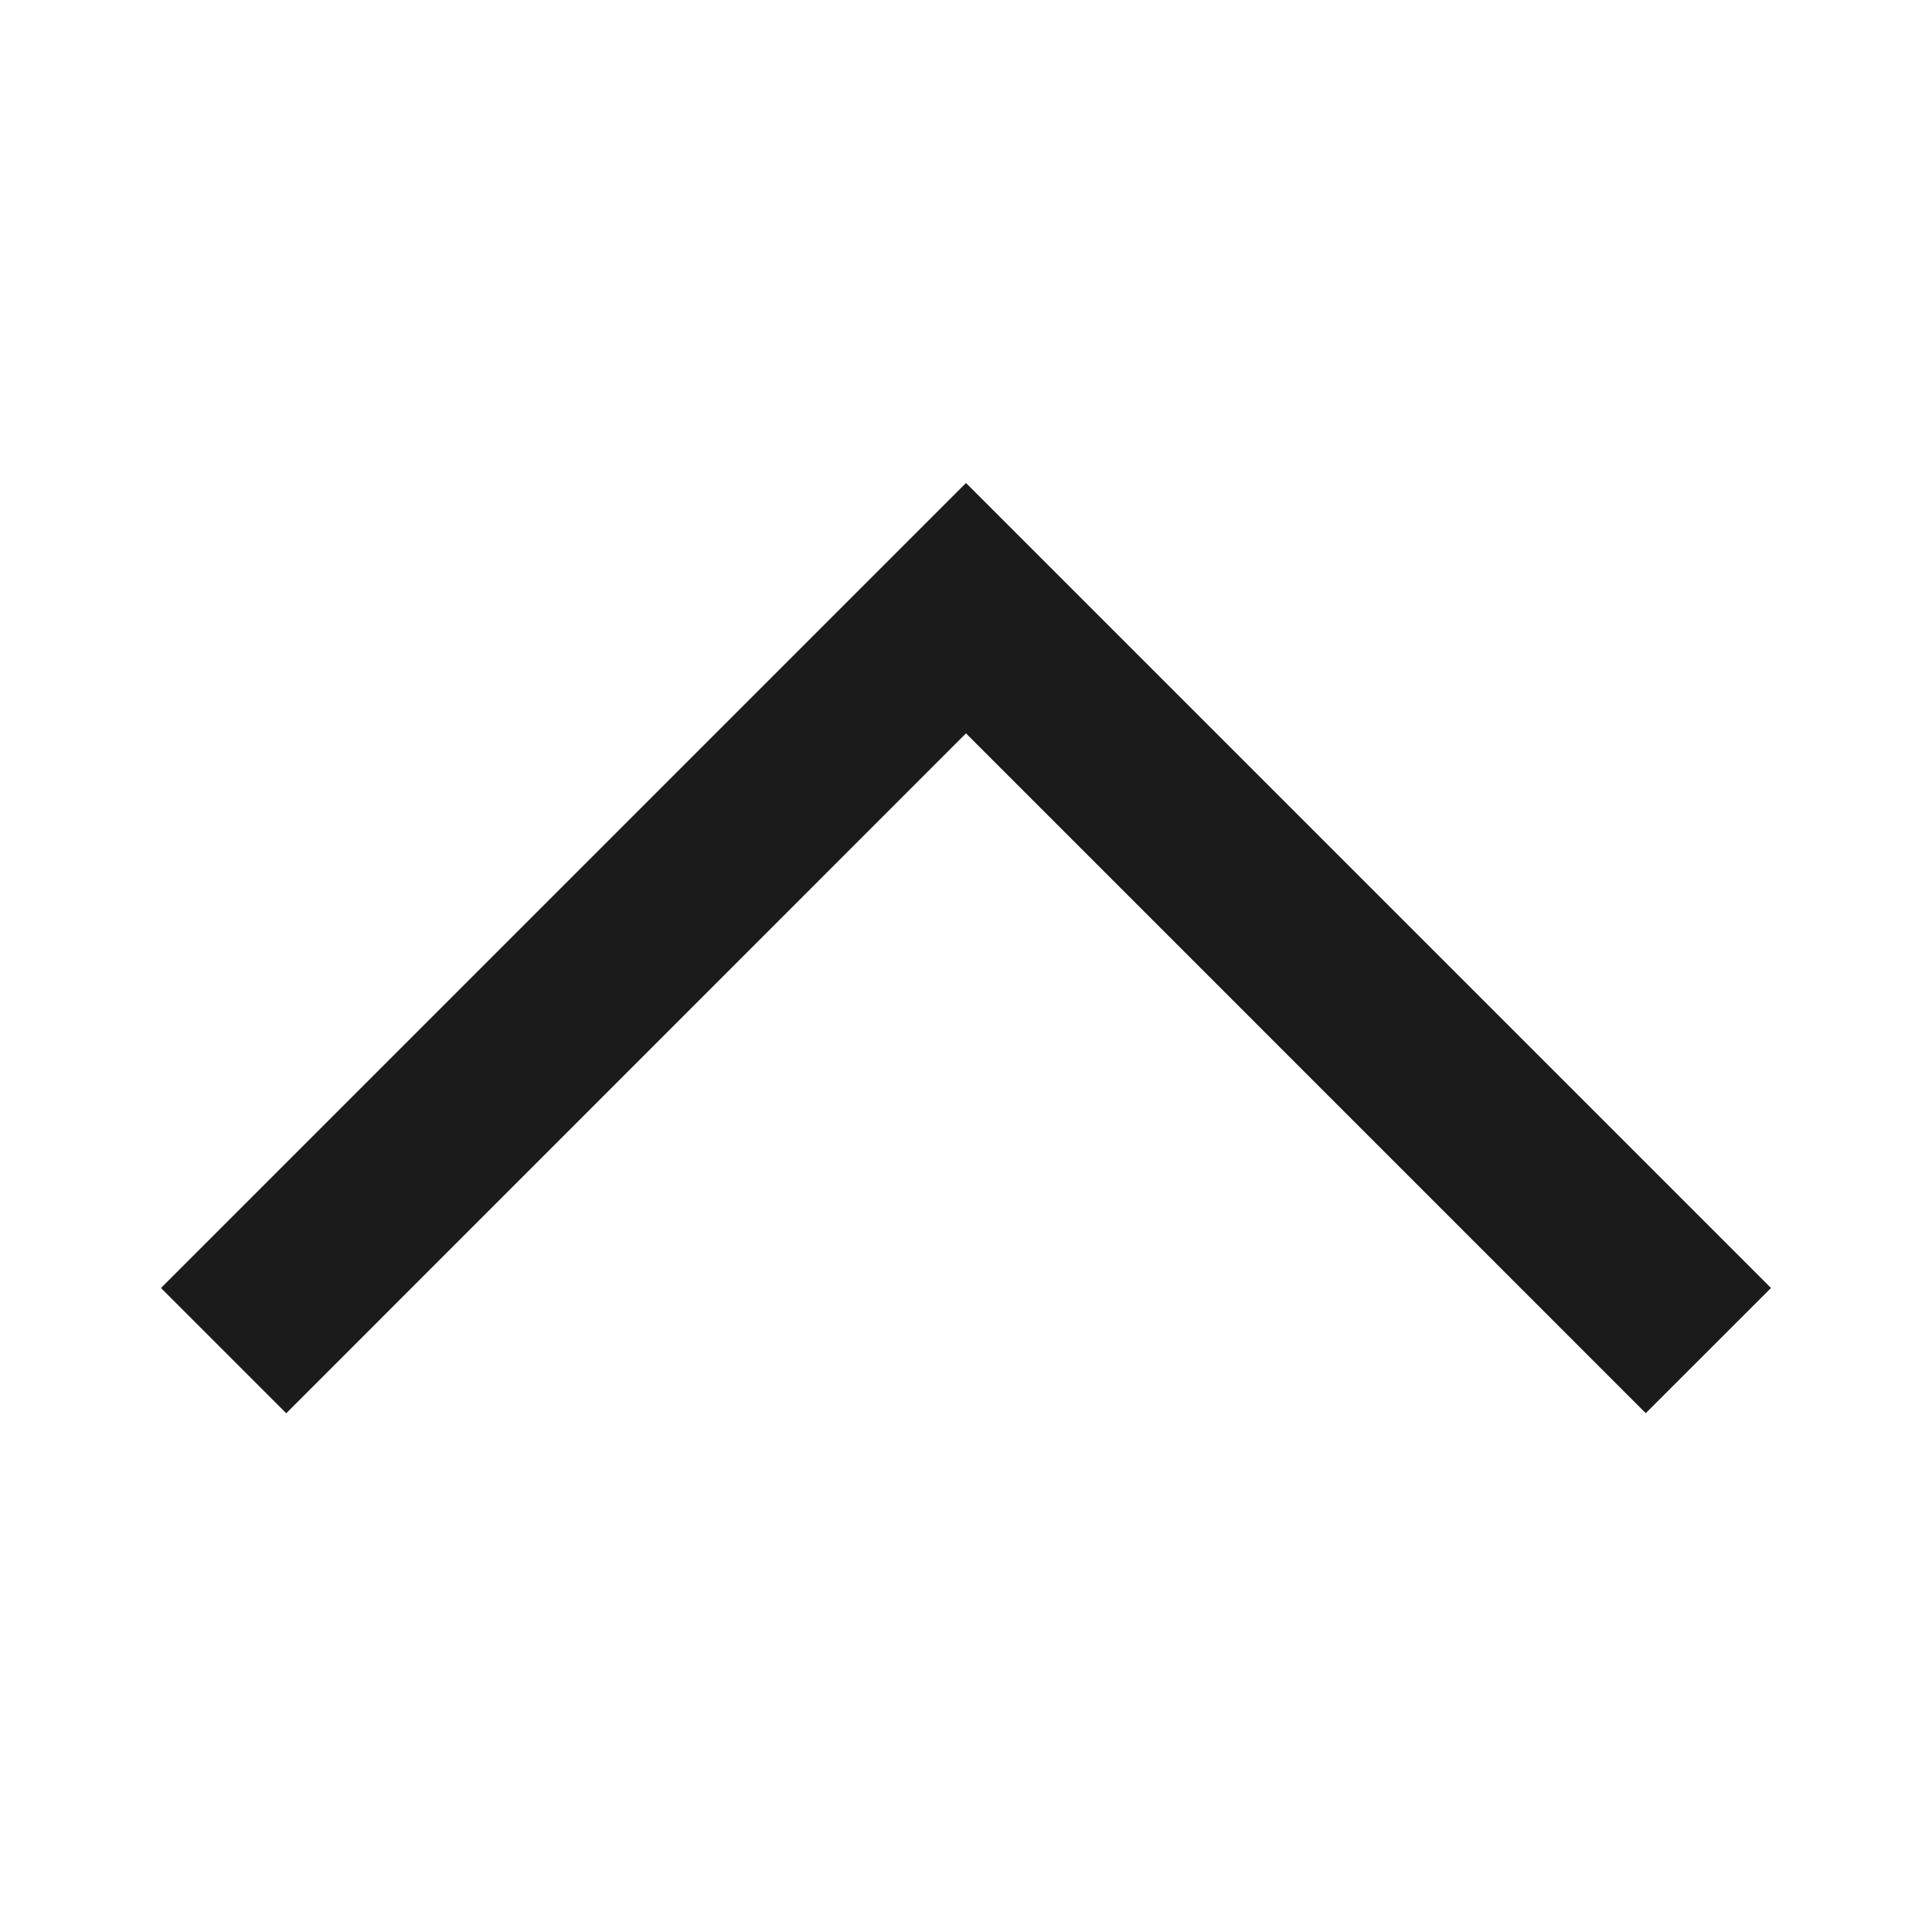 <svg xmlns="http://www.w3.org/2000/svg" width="24" height="24" viewBox="0 0 24 24">
    <g fill="none" fill-rule="evenodd">
        <path fill="#1C1B1B" fill-rule="nonzero" d="M2 16l1.556 1.556L12 9.11l8.444 8.445L22 16l-8.444-8.444L12 6l-1.556 1.556z"/>
        <path d="M0 0h24v24H0z"/>
    </g>
</svg>
